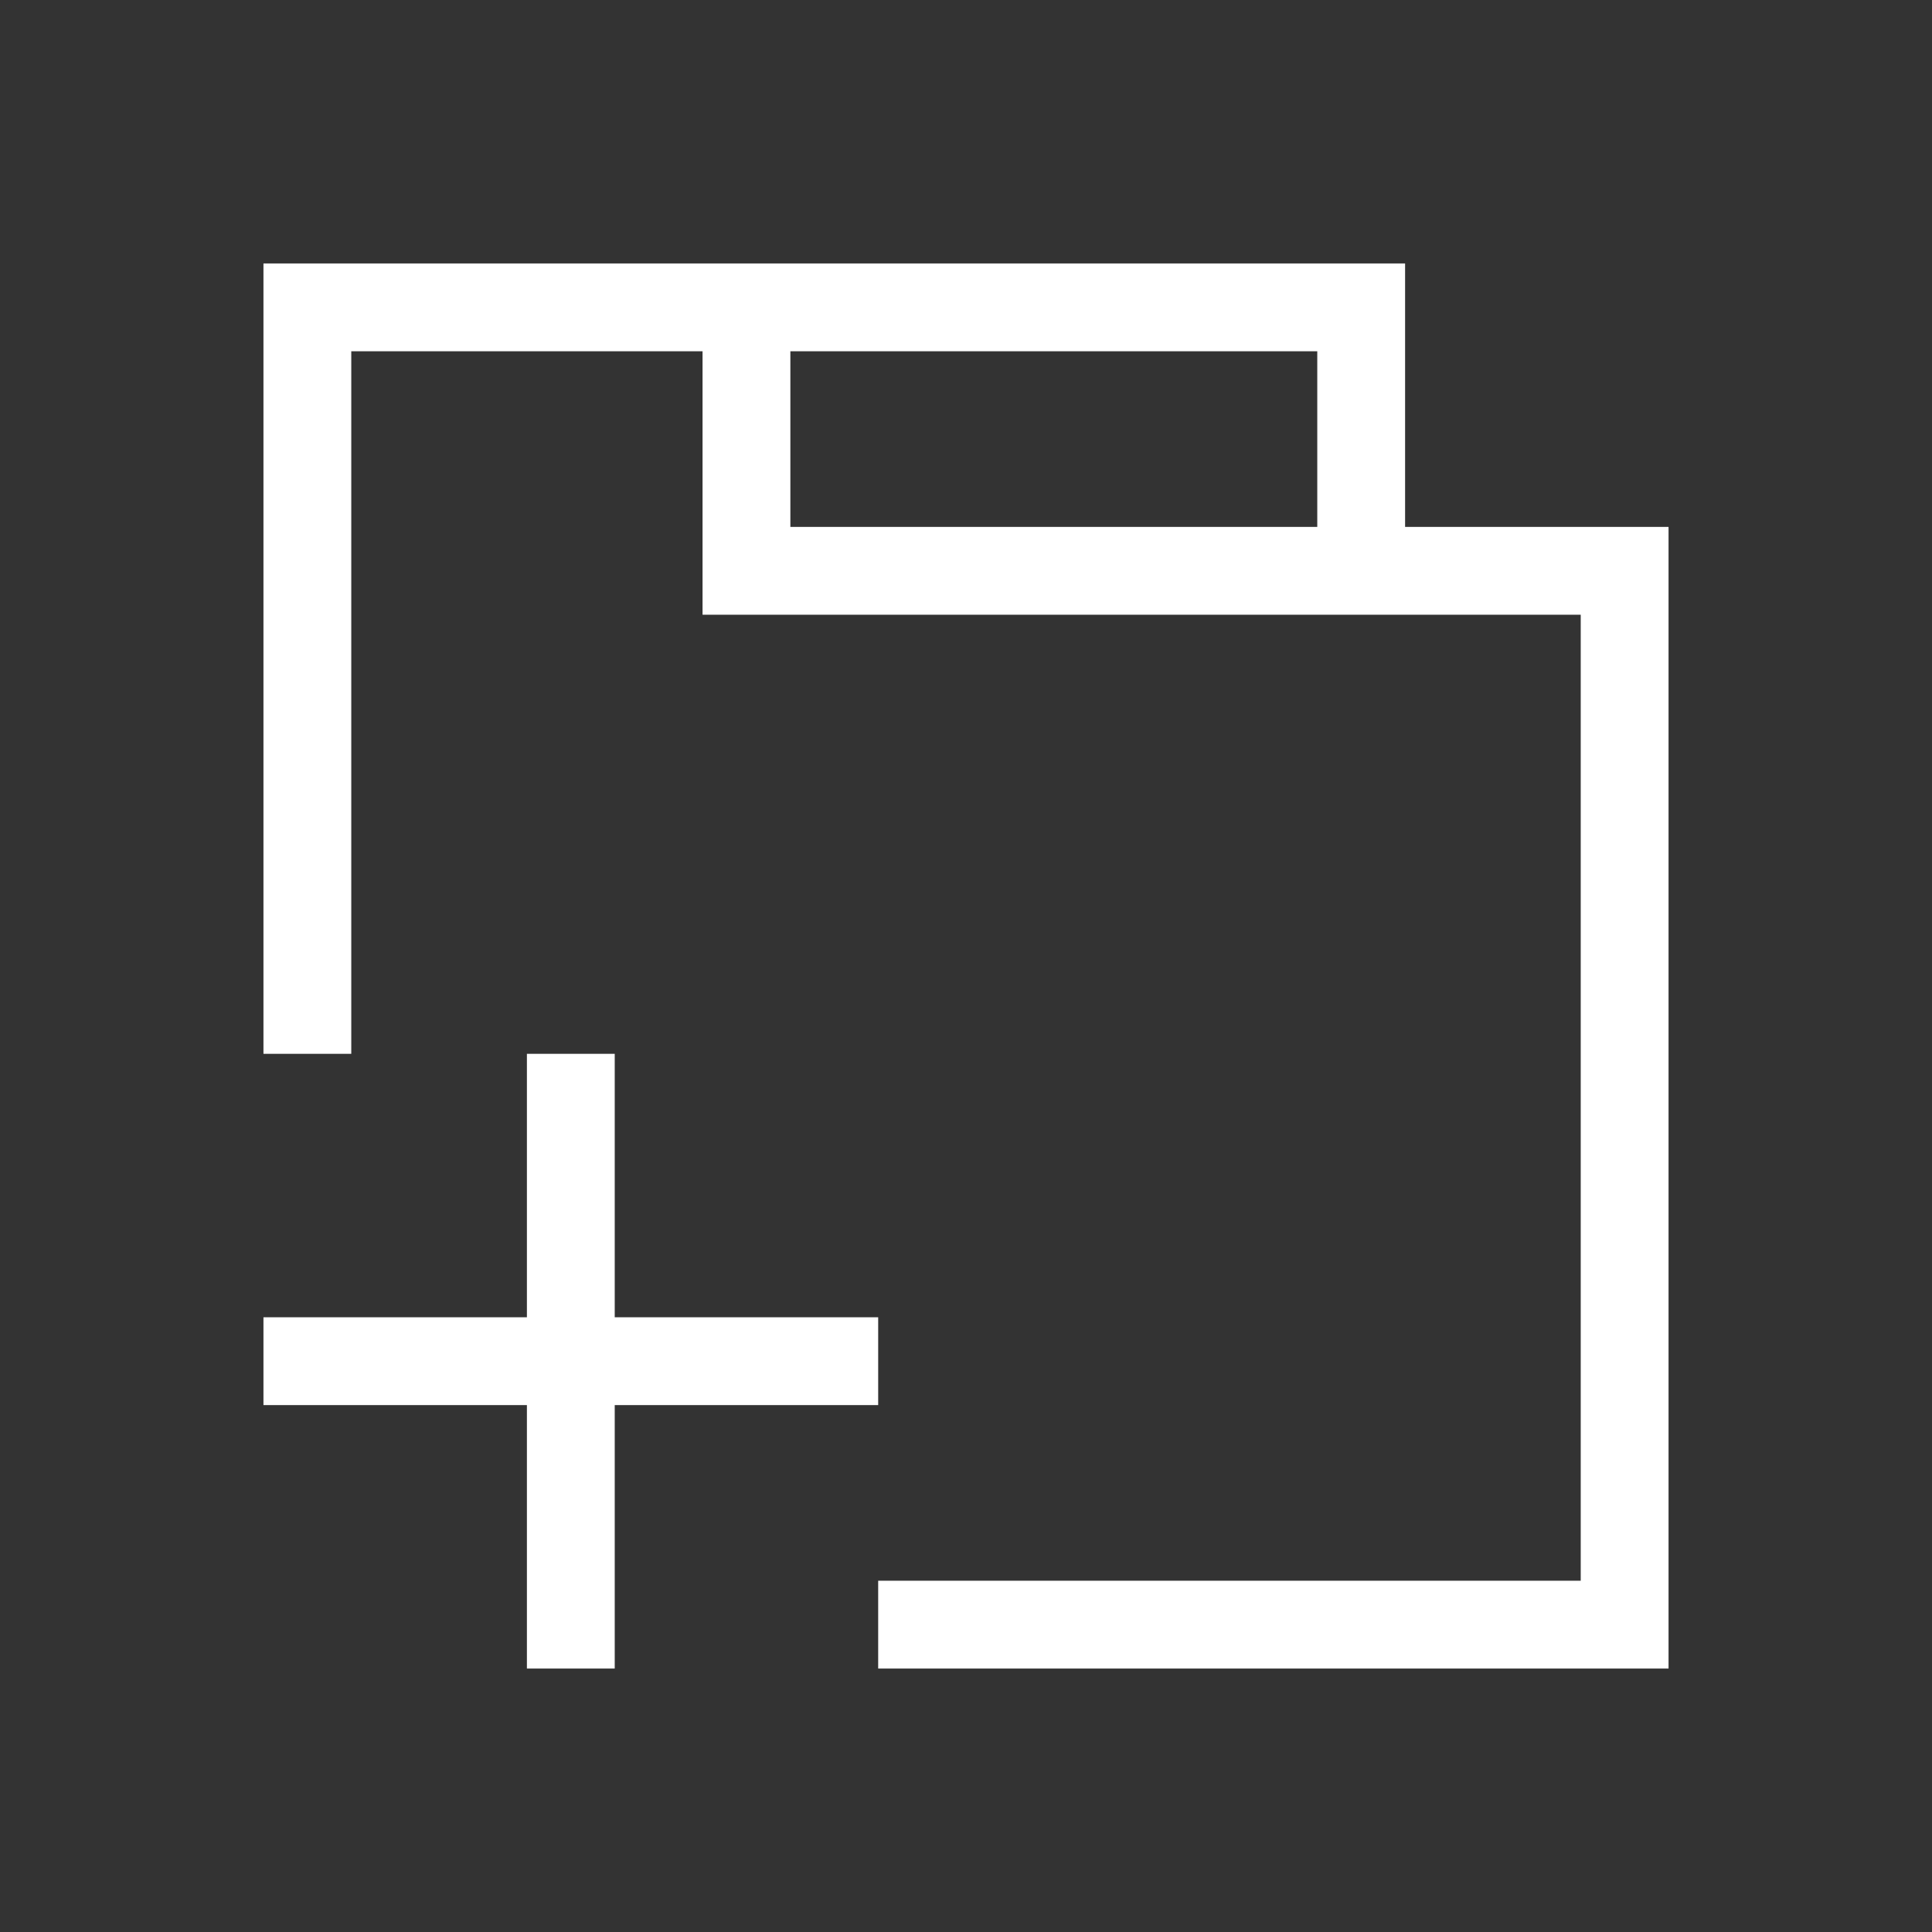 <svg xmlns="http://www.w3.org/2000/svg" xmlns:svg="http://www.w3.org/2000/svg" id="svg3760" width="22" height="22" version="1.1"><rect width="100%" height="100%" fill="#333333" stroke="none"/><g id="layer1" transform="translate(-553.723,-583.119)"><path id="rect4179" fill="#fff" fill-opacity="1" stroke="none" d="M 3 3 L 3 4 L 3 12 L 4 12 L 4 4 L 8 4 L 8 7 L 16 7 L 18 7 L 18 12 L 18 18 L 10 18 L 10 19 L 18 19 L 19 19 L 19 12 L 19 6 L 18 6 L 16 6 L 16 3 L 8 3 L 4 3 L 3 3 z M 9 4 L 15 4 L 15 6 L 9 6 L 9 4 z M 6 12 L 6 15 L 3 15 L 3 16 L 6 16 L 6 19 L 7 19 L 7 16 L 10 16 L 10 15 L 7 15 L 7 12 L 6 12 z" opacity="1" transform="translate(553.723,583.119)"/></g></svg>